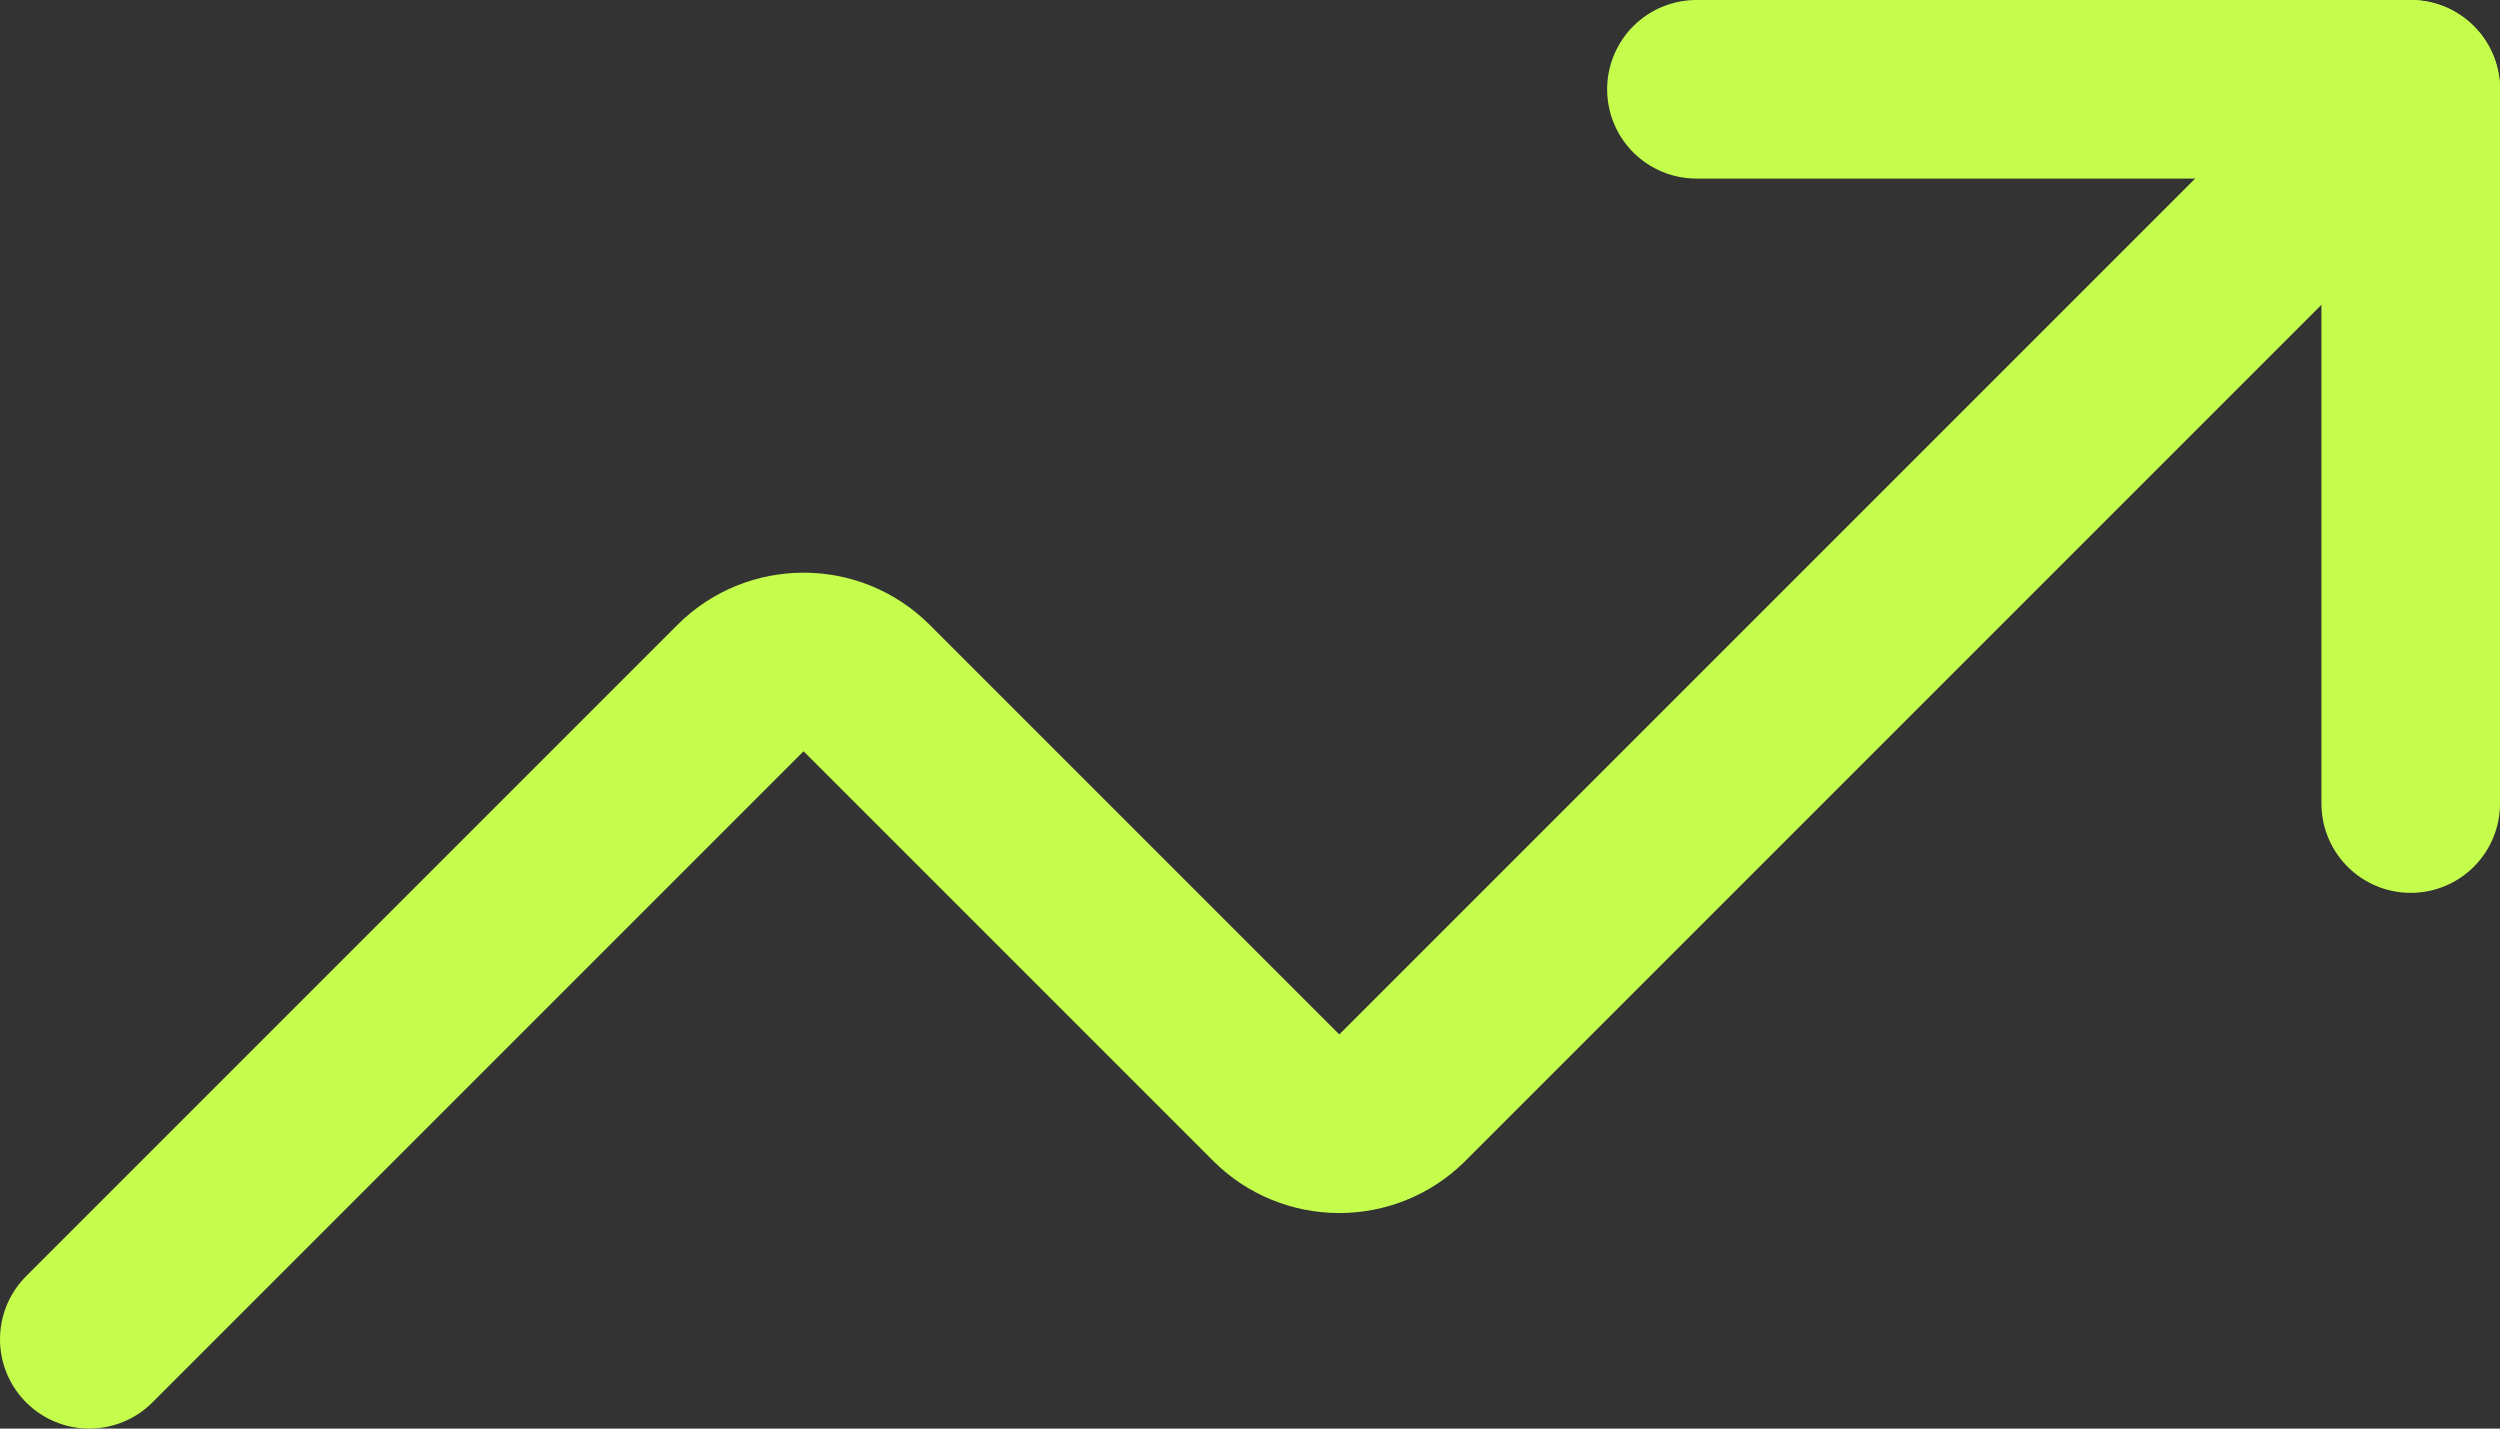 <svg width="14" height="8" viewBox="0 0 14 8" fill="none" xmlns="http://www.w3.org/2000/svg">
<rect x="0" y="0" width="14" height="8" fill="#333333" stroke="none"/>
<path d="M9.5 0.5H13.5V4.5" stroke="#C5FD4D" stroke-linecap="round" stroke-linejoin="round"/>
<path d="M13.5 0.5L7.85 6.15C7.757 6.242 7.631 6.293 7.5 6.293C7.369 6.293 7.243 6.242 7.15 6.15L4.85 3.85C4.757 3.758 4.631 3.707 4.5 3.707C4.369 3.707 4.243 3.758 4.15 3.85L0.5 7.5" stroke="#C5FD4D" stroke-linecap="round" stroke-linejoin="round"/>
</svg>
